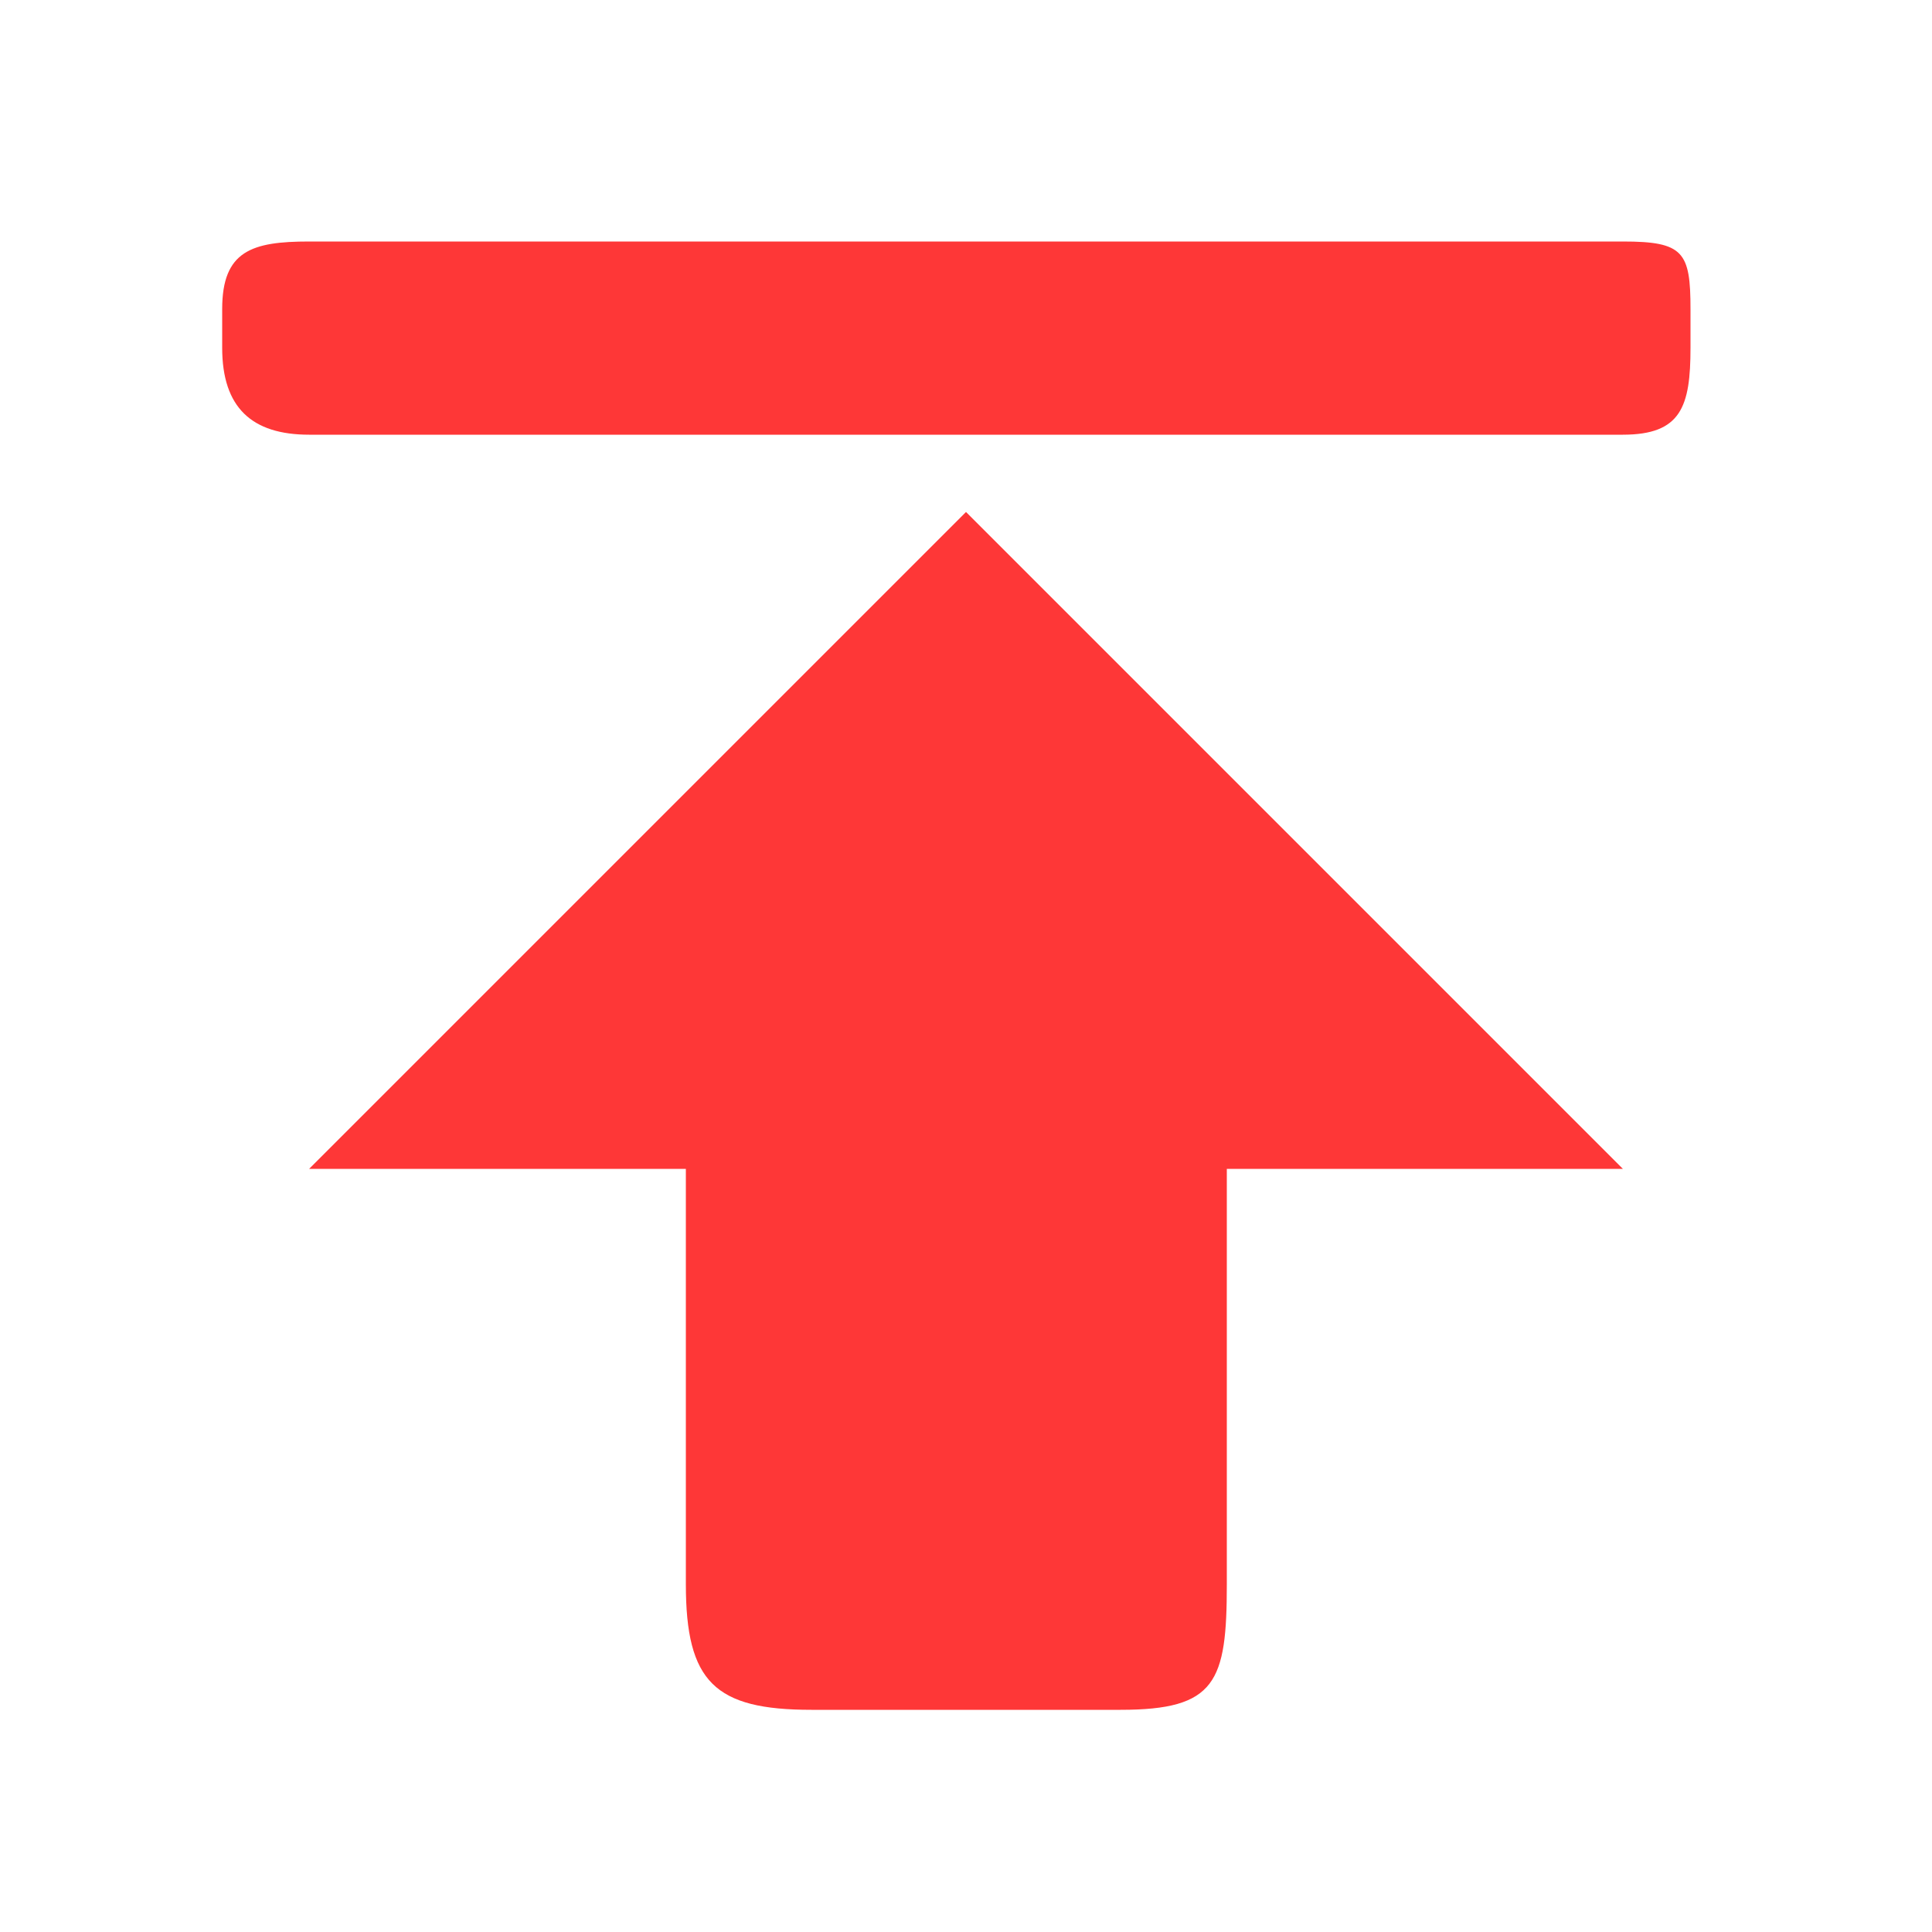 <svg xmlns="http://www.w3.org/2000/svg" xmlns:xlink="http://www.w3.org/1999/xlink" version="1.1" baseProfile="tiny" id="Layer_1" x="0px" y="0px" width="100px" height="100px" viewBox="0 0 100 100" xml:space="preserve">
<g id="Captions">
</g>
<g id="Your_Icon">
	<path fill="#FE3737" d="M87.5,18v-2c0-2.961-0.359-3.5-3.5-3.5H16c-2.961,0-4.5,0.48-4.5,3.5v2c0,3.102,1.539,4.5,4.5,4.5h68   C87.02,22.5,87.5,21.039,87.5,18z M58,88.5c4.939,0,5.5-1.439,5.5-6.5V60.5H84l-34-34l-34,34h19.5V82c0,5.061,1.5,6.5,6.5,6.5H58z"/>
</g>
</svg>